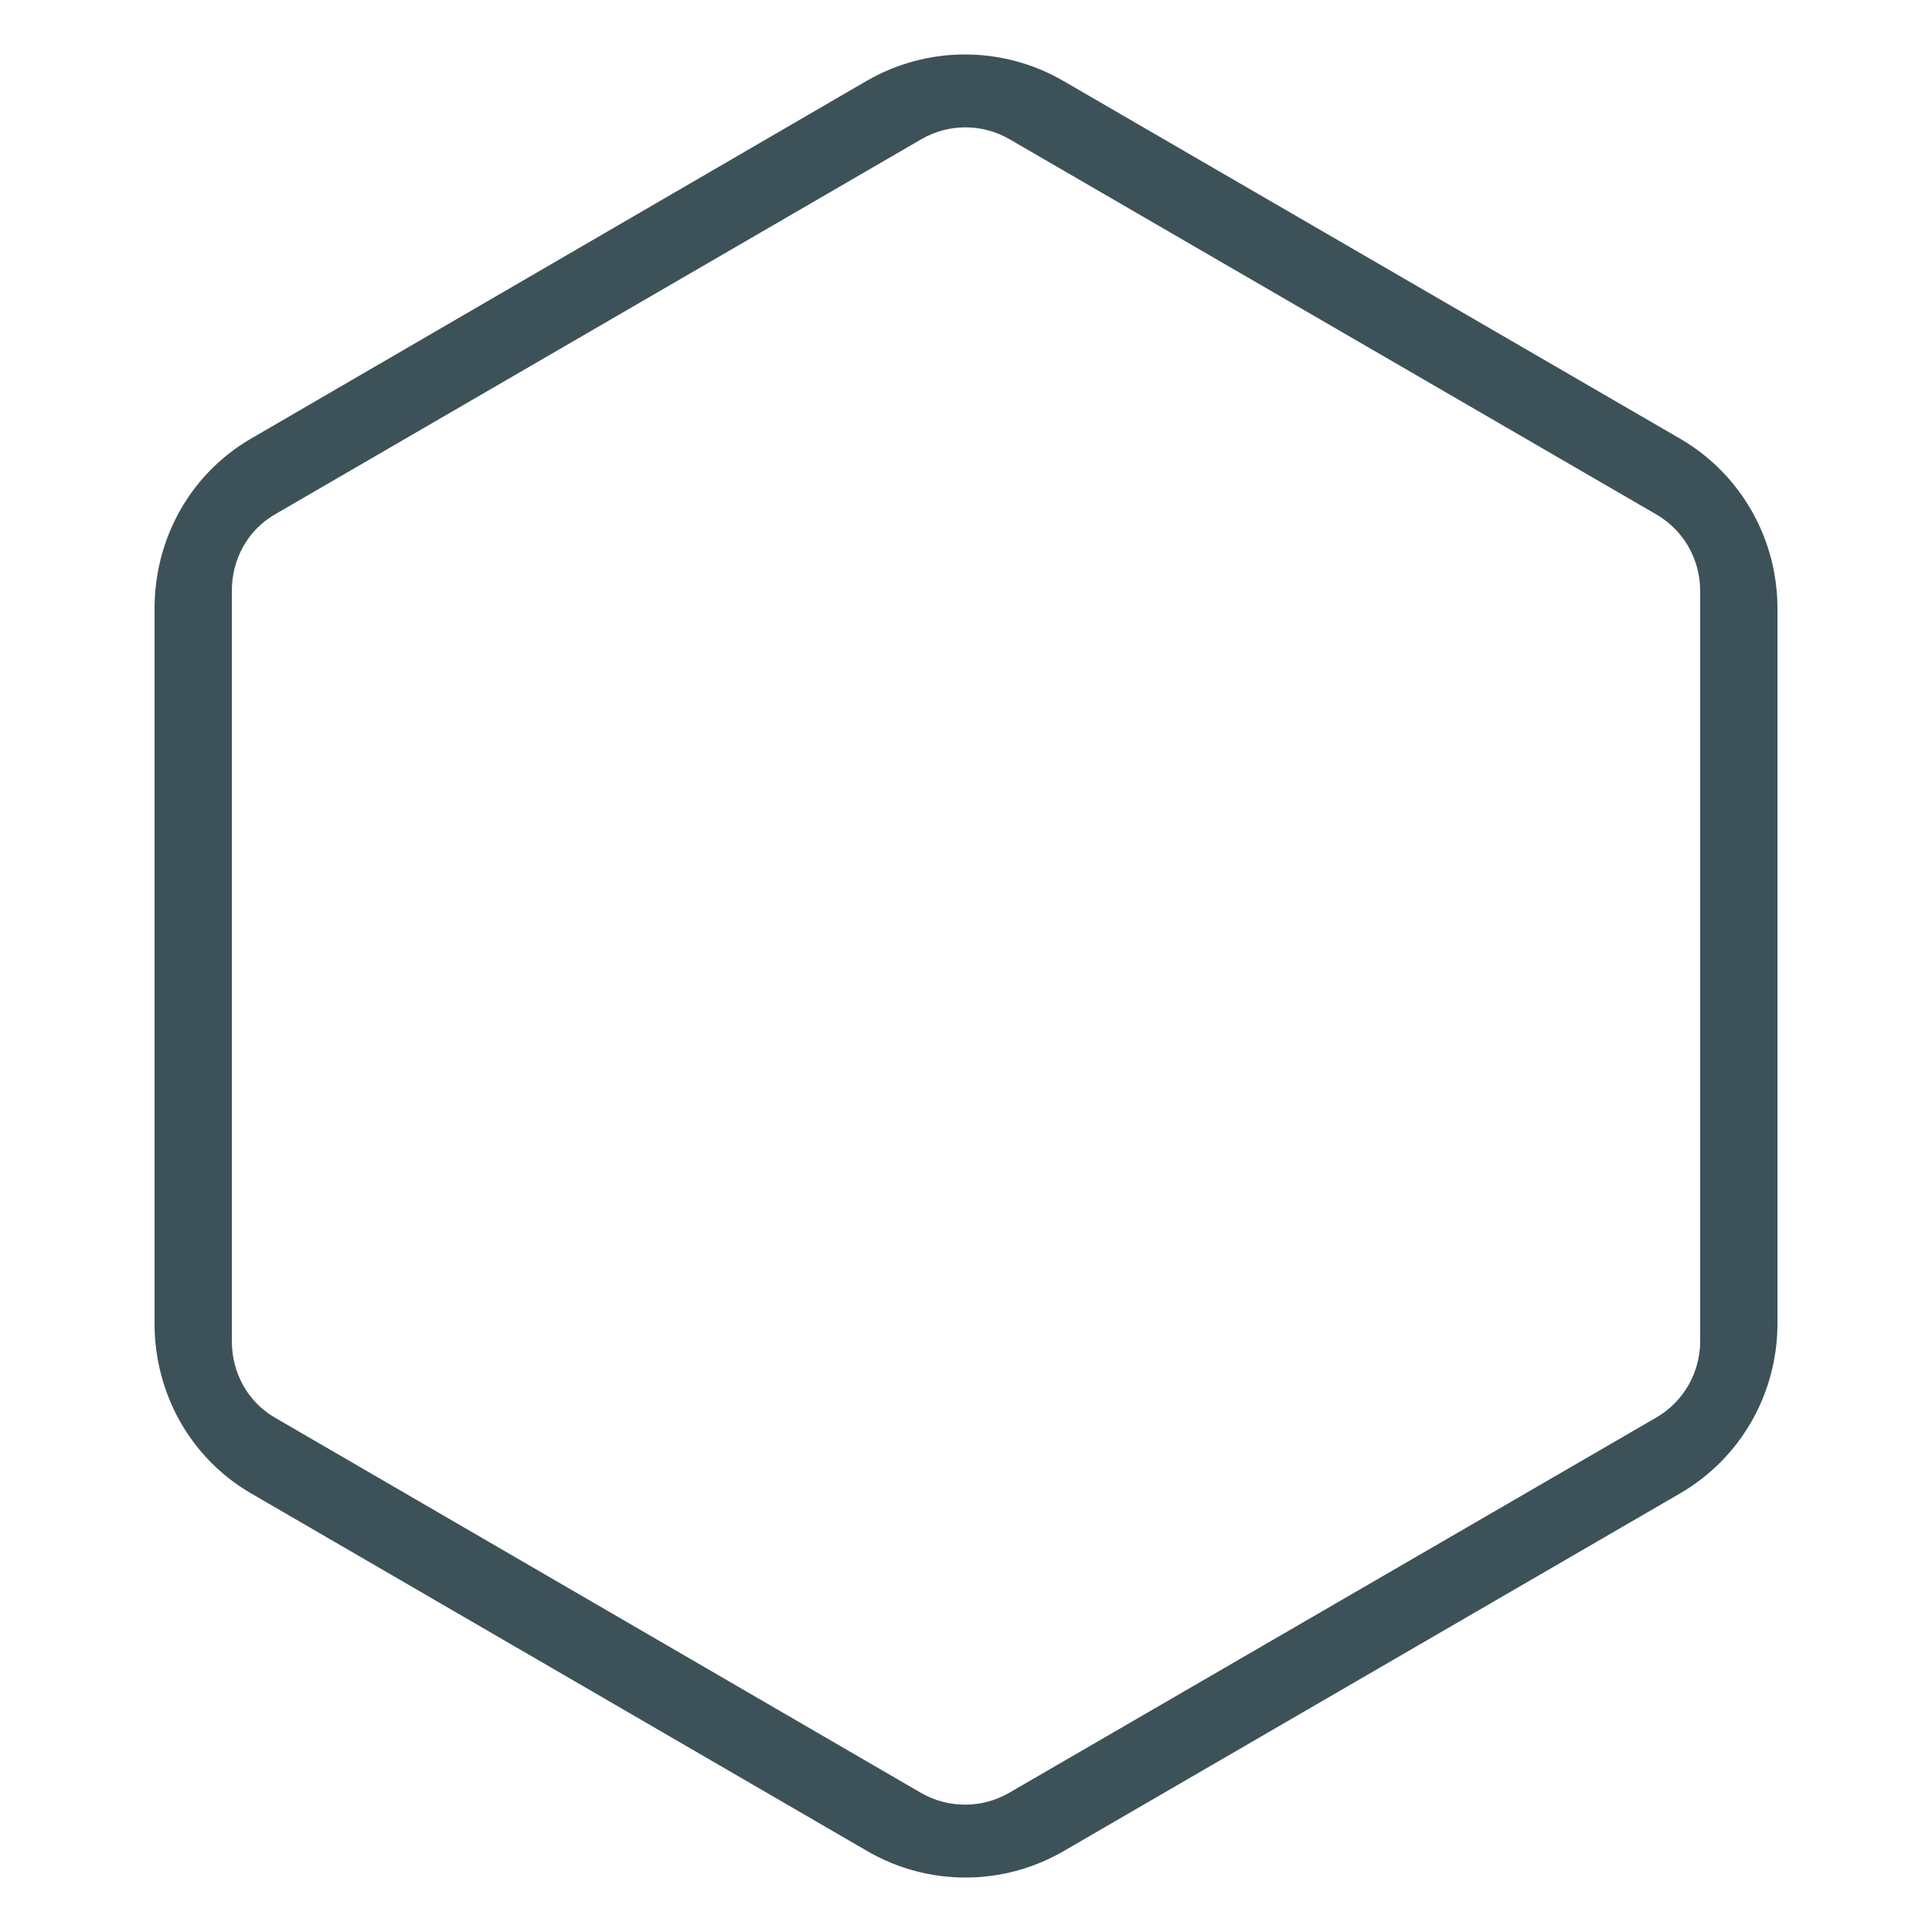 <?xml version="1.0" encoding="utf-8"?>
<!-- Generator: Adobe Illustrator 16.0.0, SVG Export Plug-In . SVG Version: 6.00 Build 0)  -->
<!DOCTYPE svg PUBLIC "-//W3C//DTD SVG 1.1//EN" "http://www.w3.org/Graphics/SVG/1.1/DTD/svg11.dtd">
<svg version="1.1" id="Layer_1" xmlns="http://www.w3.org/2000/svg" xmlns:xlink="http://www.w3.org/1999/xlink" x="0px" y="0px"
	 width="150px" height="150px" viewBox="0 0 150 150" enable-background="new 0 0 150 150" xml:space="preserve">
<g>
	<g>
		<path fill="#3D5159" d="M130.431,34.052L82.559,6.284c-4.727-2.741-10.554-2.741-15.281,0L19.494,34.052
			C14.794,36.777,12,41.799,12,47.231v55.537c0,5.433,2.797,10.455,7.497,13.18l47.835,27.769c2.364,1.371,4.98,2.055,7.62,2.055
			s5.268-0.685,7.632-2.055l47.854-27.769c4.699-2.726,7.563-7.747,7.563-13.18V47.231C138,41.799,135.13,36.777,130.431,34.052z
			 M132,104.131c0,2.443-1.295,4.701-3.408,5.927l-50.232,29.131c-1.062,0.617-2.248,0.924-3.434,0.924
			c-1.188,0-2.374-0.308-3.437-0.924l-50.154-29.131c-2.113-1.227-3.335-3.484-3.335-5.927V45.869c0-2.443,1.222-4.701,3.335-5.926
			L71.53,10.811c2.125-1.232,4.728-1.232,6.853,0l50.219,29.132c2.113,1.225,3.398,3.483,3.398,5.926V104.131z"/>
	</g>
</g>
</svg>

